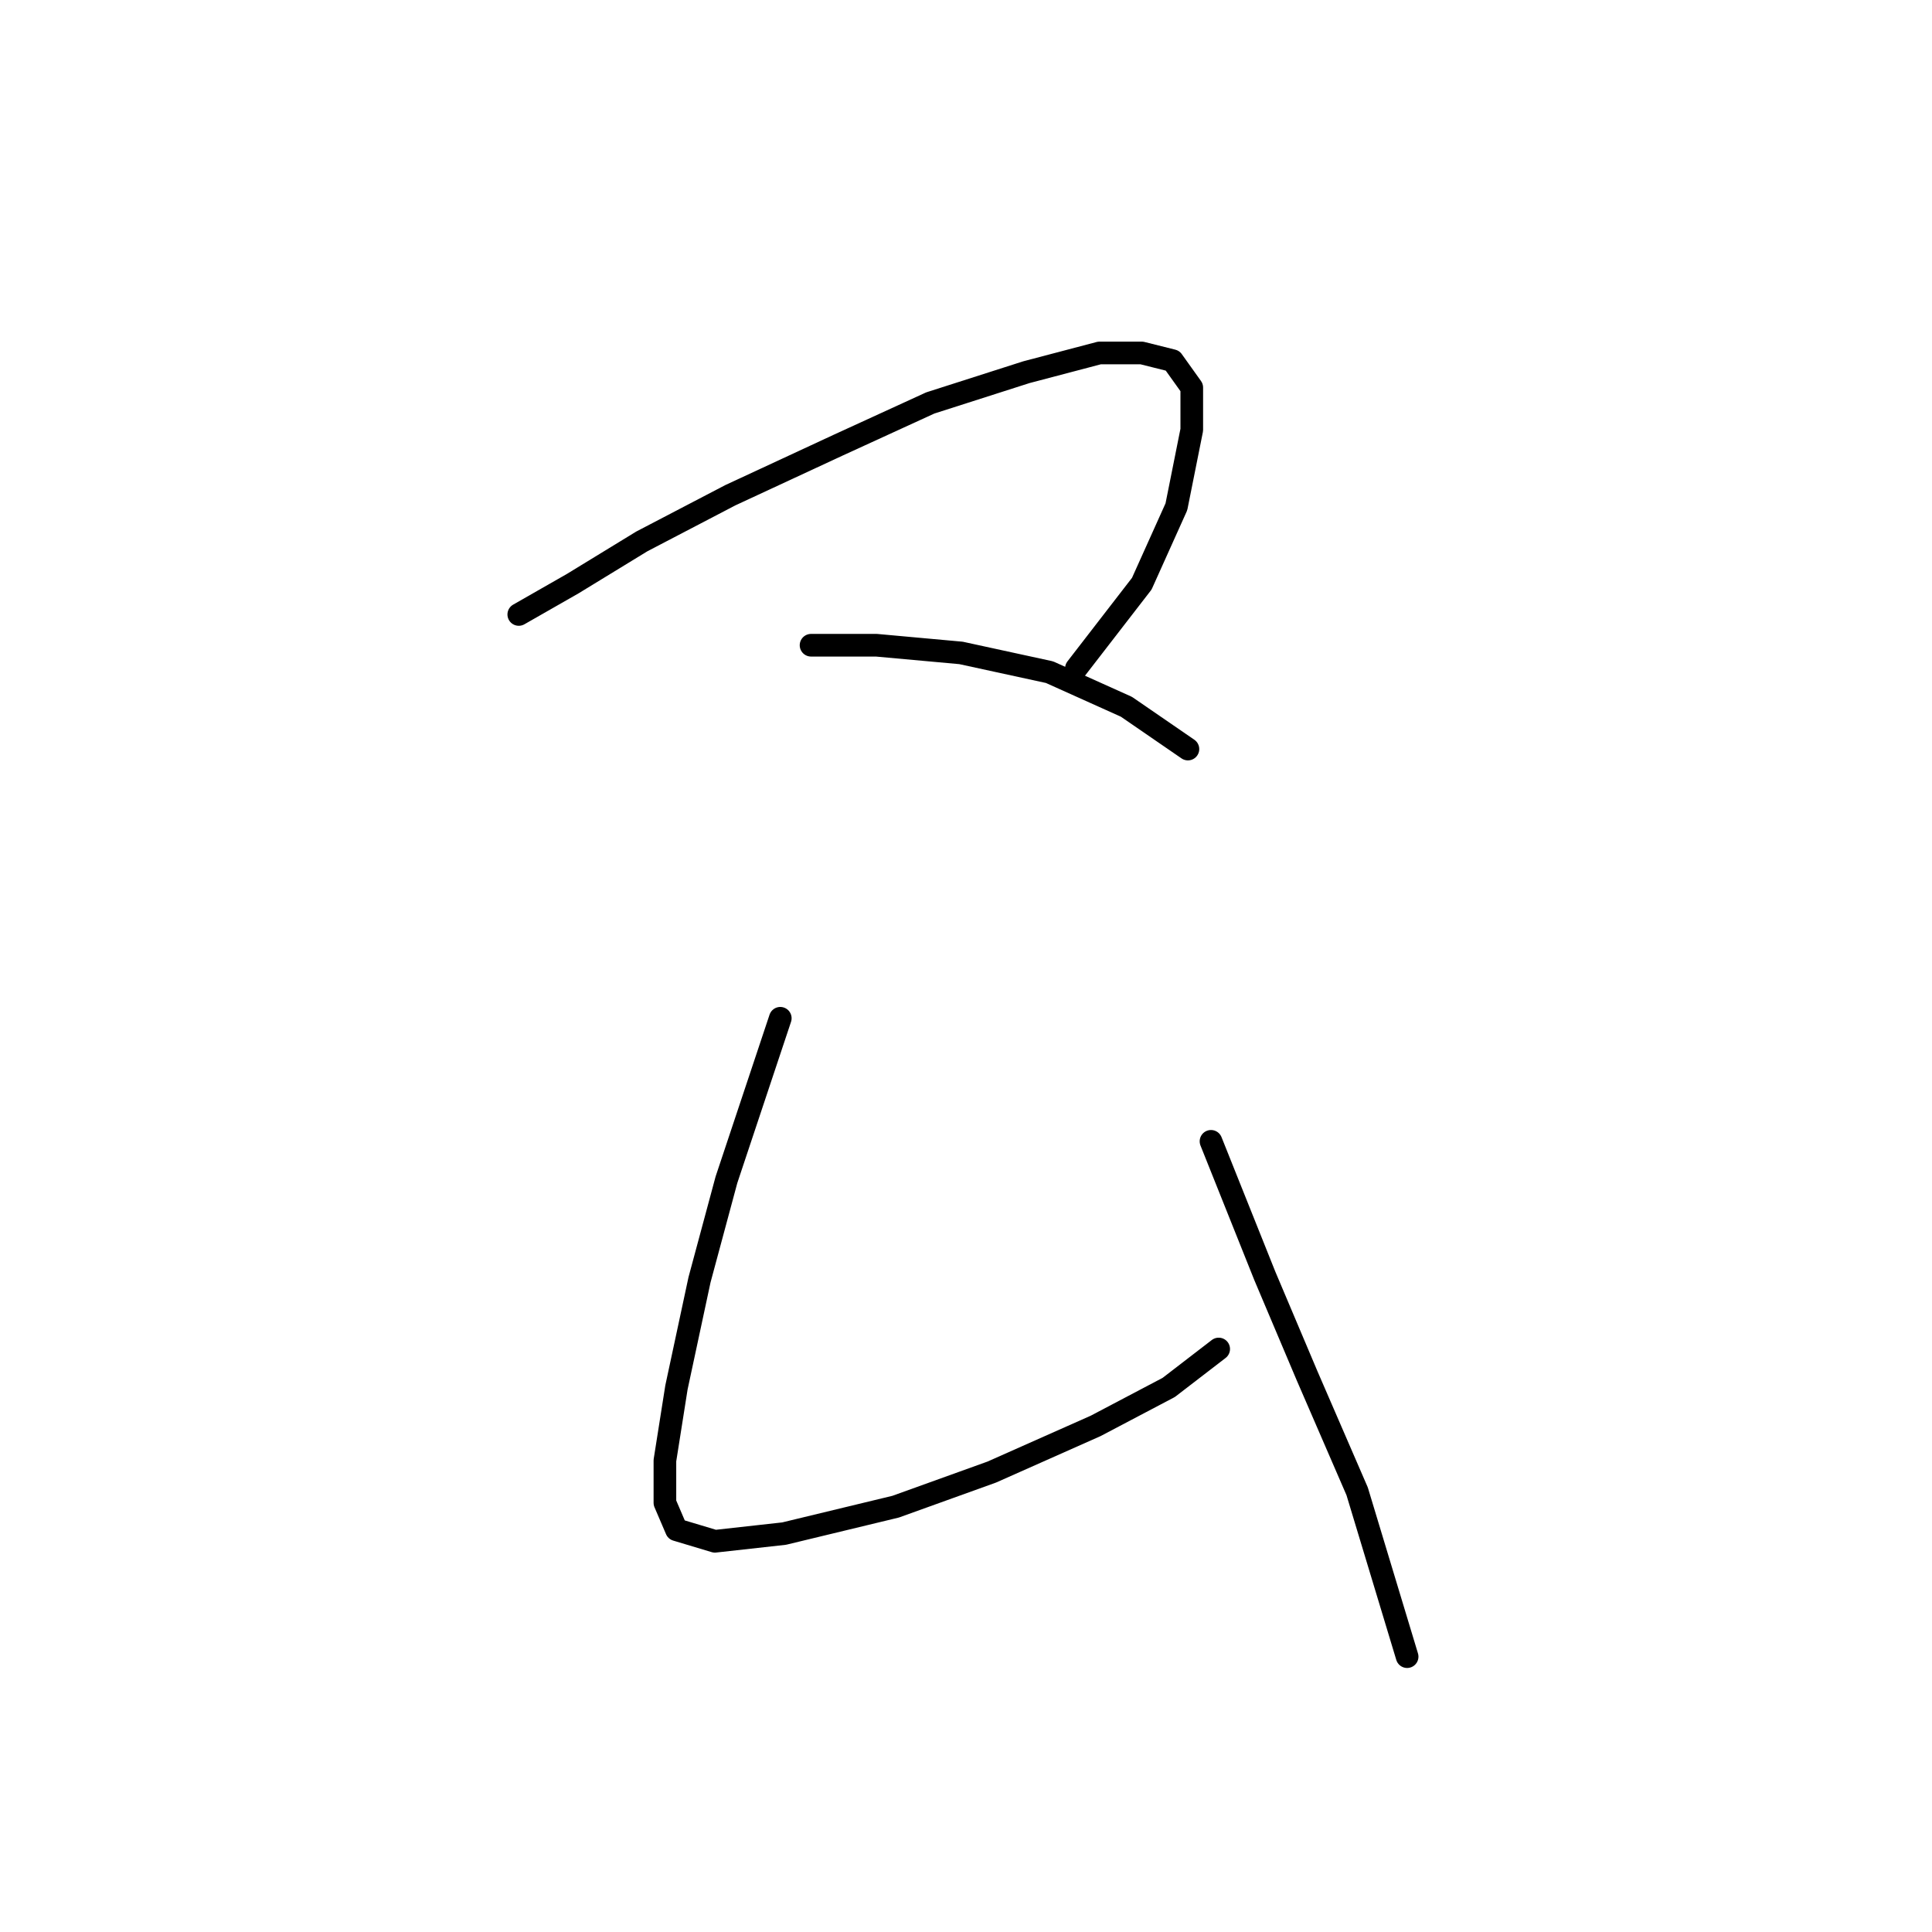 <?xml version="1.0" standalone="no"?>
    <svg width="256" height="256" xmlns="http://www.w3.org/2000/svg" version="1.1">
    <polyline stroke="black" stroke-width="3" stroke-linecap="round" fill="transparent" stroke-linejoin="round" points="68.74 81.42 75.875 77.344 85.047 71.738 96.767 65.623 111.035 58.999 123.265 53.394 136.004 49.317 145.686 46.769 151.292 46.769 155.368 47.788 157.916 51.355 157.916 56.961 155.878 67.152 151.292 77.344 142.629 88.554 142.629 88.554 " />
        <polyline stroke="black" stroke-width="3" stroke-linecap="round" fill="transparent" stroke-linejoin="round" points="107.468 85.497 116.131 85.497 127.342 86.516 139.062 89.064 149.253 93.65 157.406 99.255 157.406 99.255 " />
        <polyline stroke="black" stroke-width="3" stroke-linecap="round" fill="transparent" stroke-linejoin="round" points="103.392 134.926 100.334 144.098 96.258 156.328 92.69 169.577 89.633 183.845 88.104 193.527 88.104 199.132 89.633 202.699 94.729 204.228 103.901 203.209 118.679 199.642 131.418 195.055 145.177 188.941 154.859 183.845 161.483 178.749 161.483 178.749 " />
        <polyline stroke="black" stroke-width="3" stroke-linecap="round" fill="transparent" stroke-linejoin="round" points="160.464 151.232 163.521 158.876 167.598 169.067 173.203 182.316 179.828 197.603 186.452 219.515 186.452 219.515 " />
        </svg>